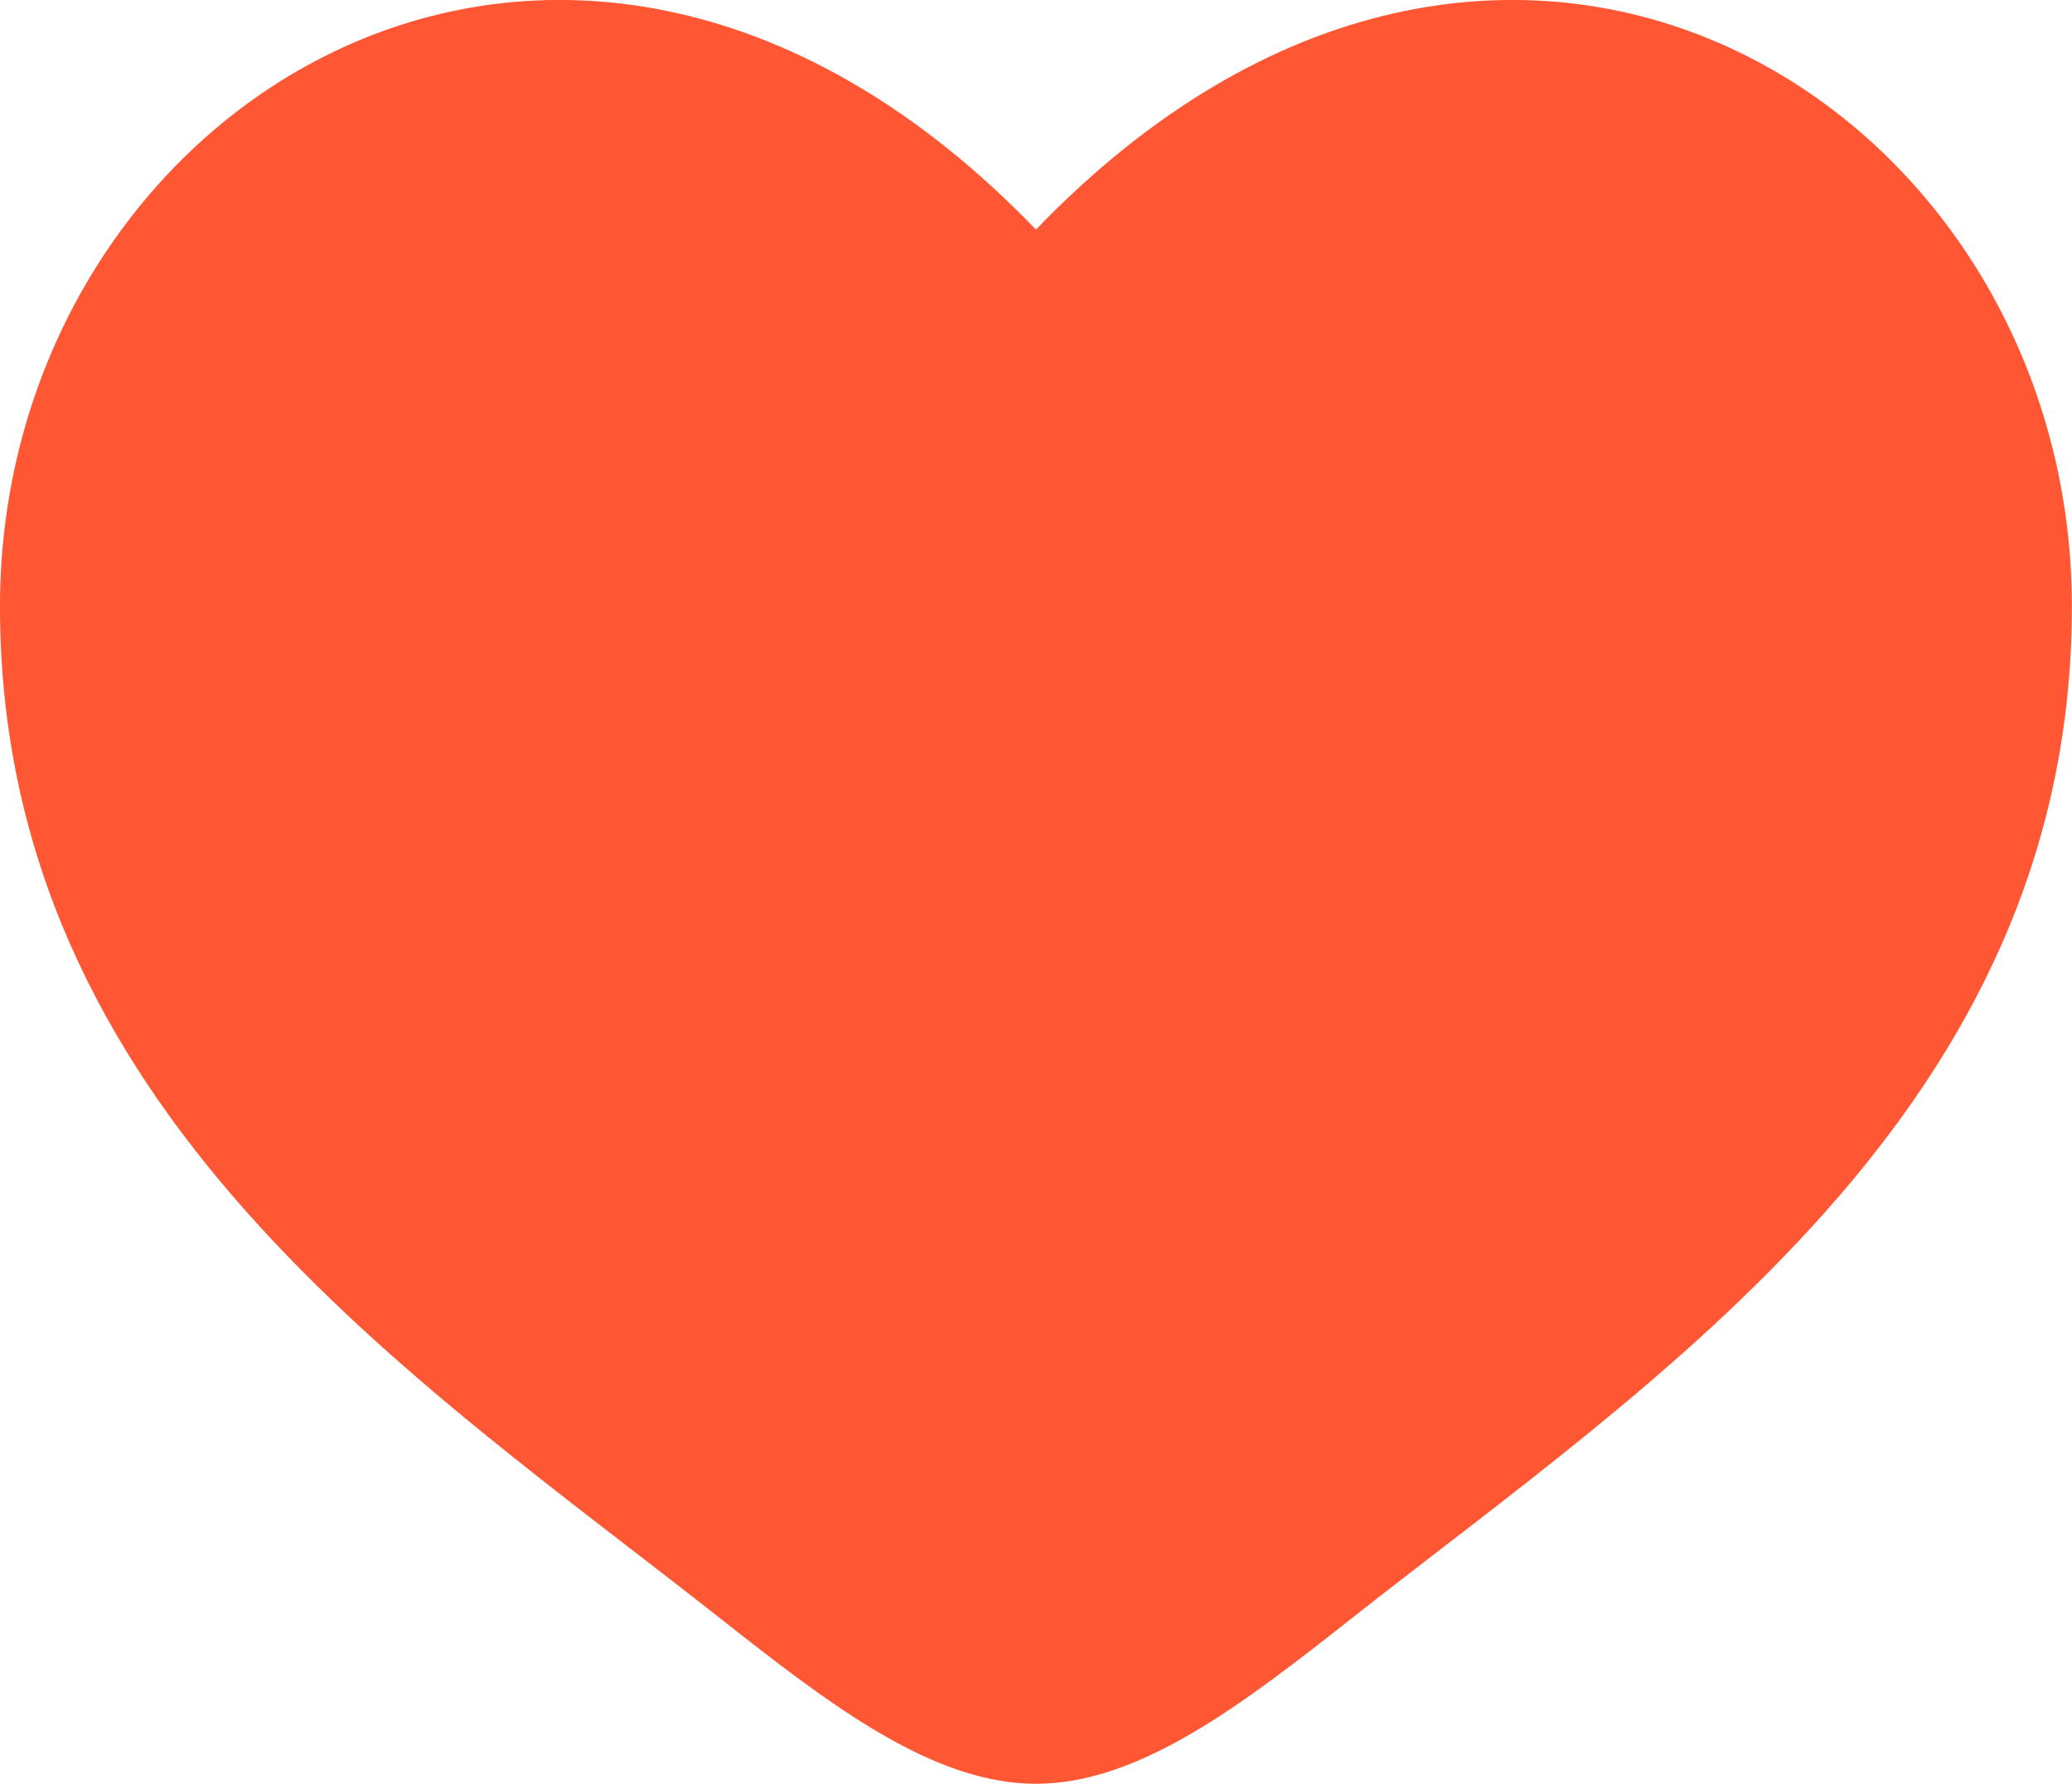 <?xml version="1.0" encoding="UTF-8" standalone="no"?>


<svg
   width="176.389mm"
   height="151.828mm"
   viewBox="0 0 176.389 151.828"
   version="1.1"
   id="svg1"
   xml:space="preserve"
   
   
   
   
   xmlns="http://www.w3.org/2000/svg"
   ><defs
     id="defs1" /><g
     
     
     id="layer1"
     transform="translate(-16.833,-72.404)"><g
       style="fill:#ff5733;fill-opacity:1"
       id="g1"
       transform="matrix(8.819,0,0,8.819,-0.806,43.432)"><path
         d="M 2,9.137 C 2,14 6.019,16.591 8.962,18.911 10,19.729 11,20.5 12,20.5 c 1,0 2,-0.771 3.038,-1.589 C 17.981,16.591 22,14 22,9.137 22,4.274 16.5,0.825 12,5.501 7.5,0.825 2,4.274 2,9.137 Z"
         fill="#1c274c"
         id="path1"
         style="fill:#ff5733;fill-opacity:1" /></g></g></svg>
